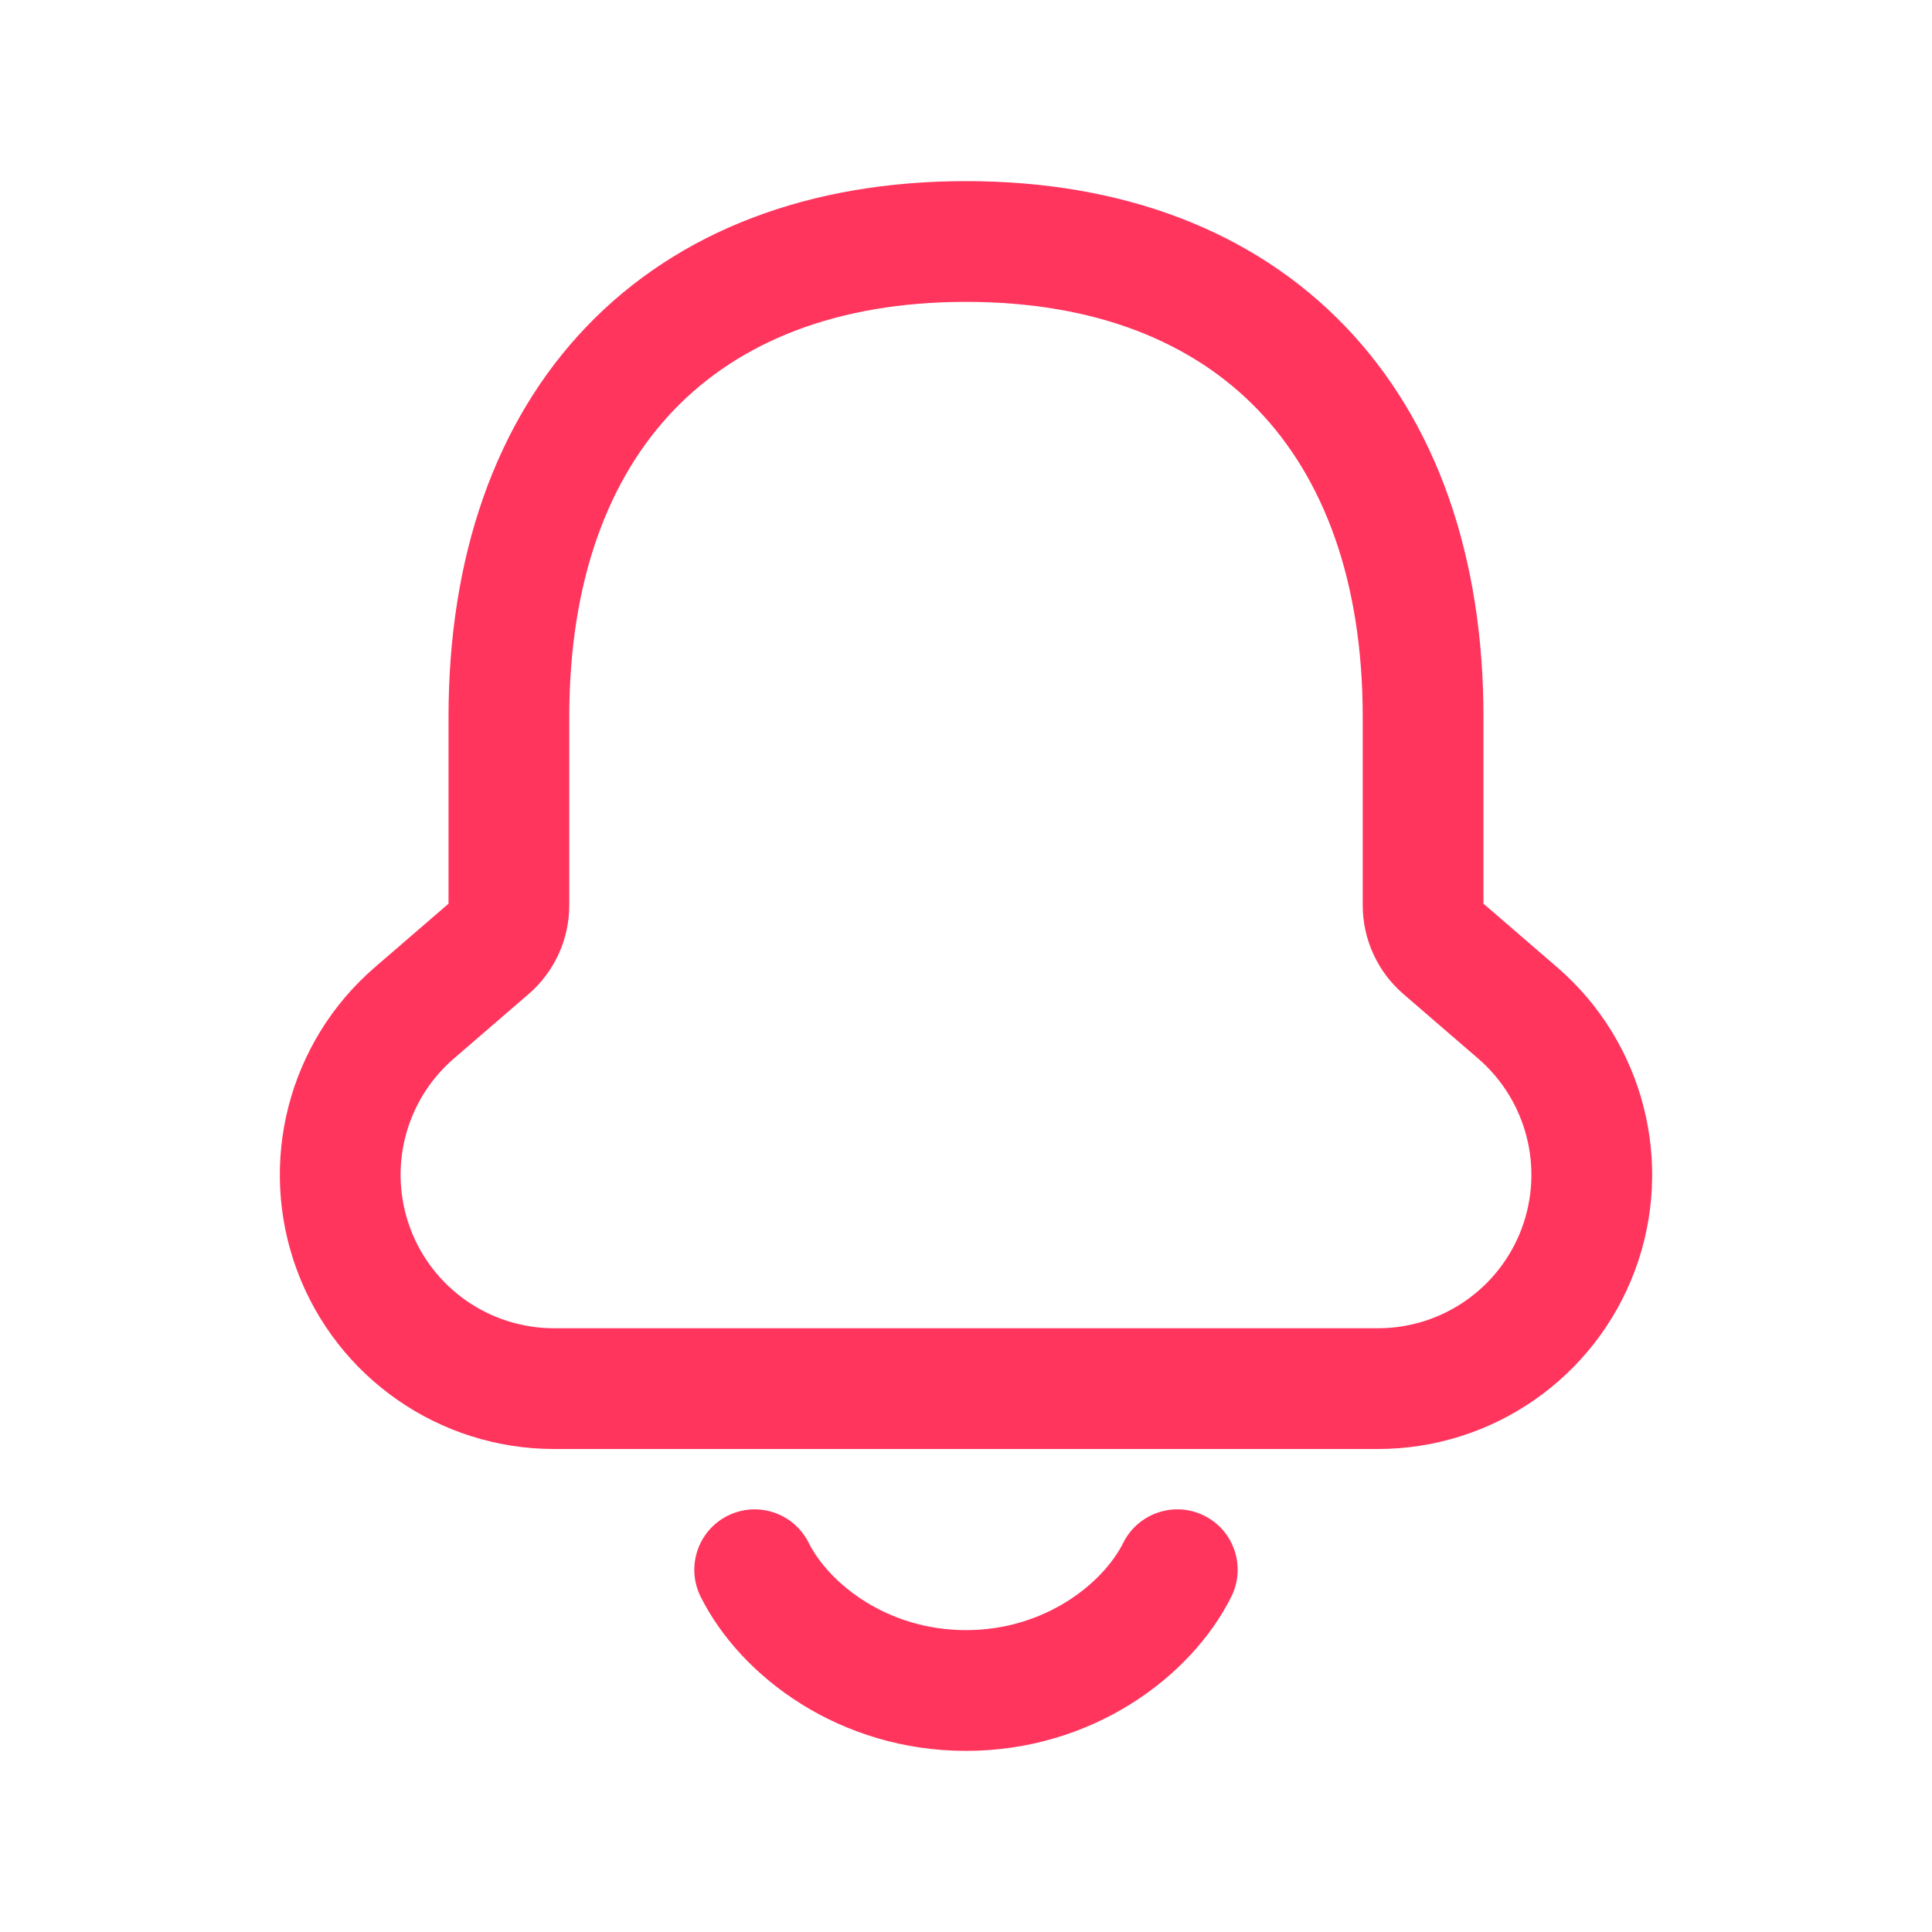 <svg width="32" height="32" viewBox="0 0 32 32" fill="none" xmlns="http://www.w3.org/2000/svg">
<path fill-rule="evenodd" clip-rule="evenodd" d="M16 3C13.419 3 11.244 3.816 9.717 5.407C8.196 6.993 7.429 9.234 7.429 11.876V14.968L6.21 16.02C4.773 17.259 4.259 19.261 4.919 21.04C5.58 22.819 7.278 24 9.177 24H22.823C24.721 24 26.419 22.819 27.081 21.04C27.741 19.261 27.227 17.259 25.79 16.02L24.571 14.968V11.876C24.571 9.234 23.804 6.993 22.282 5.407C20.756 3.816 18.581 3 16 3ZM9.429 11.876C9.429 9.615 10.08 7.918 11.161 6.792C12.236 5.671 13.847 5 16 5C18.153 5 19.764 5.671 20.839 6.792C21.92 7.918 22.571 9.615 22.571 11.876V14.994C22.571 15.559 22.817 16.096 23.245 16.465L24.484 17.534C25.287 18.228 25.575 19.348 25.206 20.343C24.836 21.339 23.886 22 22.823 22H9.177C8.114 22 7.164 21.339 6.794 20.343C6.425 19.348 6.712 18.228 7.516 17.534L8.755 16.465C9.183 16.096 9.429 15.559 9.429 14.994V11.876ZM13.394 25.553C13.147 25.059 12.547 24.859 12.053 25.105C11.559 25.352 11.359 25.953 11.605 26.447C12.271 27.779 13.915 29 16 29C18.085 29 19.729 27.779 20.394 26.447C20.641 25.953 20.441 25.352 19.947 25.105C19.453 24.859 18.852 25.059 18.605 25.553C18.271 26.221 17.312 27 16 27C14.688 27 13.729 26.221 13.394 25.553Z" fill="#FF355E"/>
</svg>
